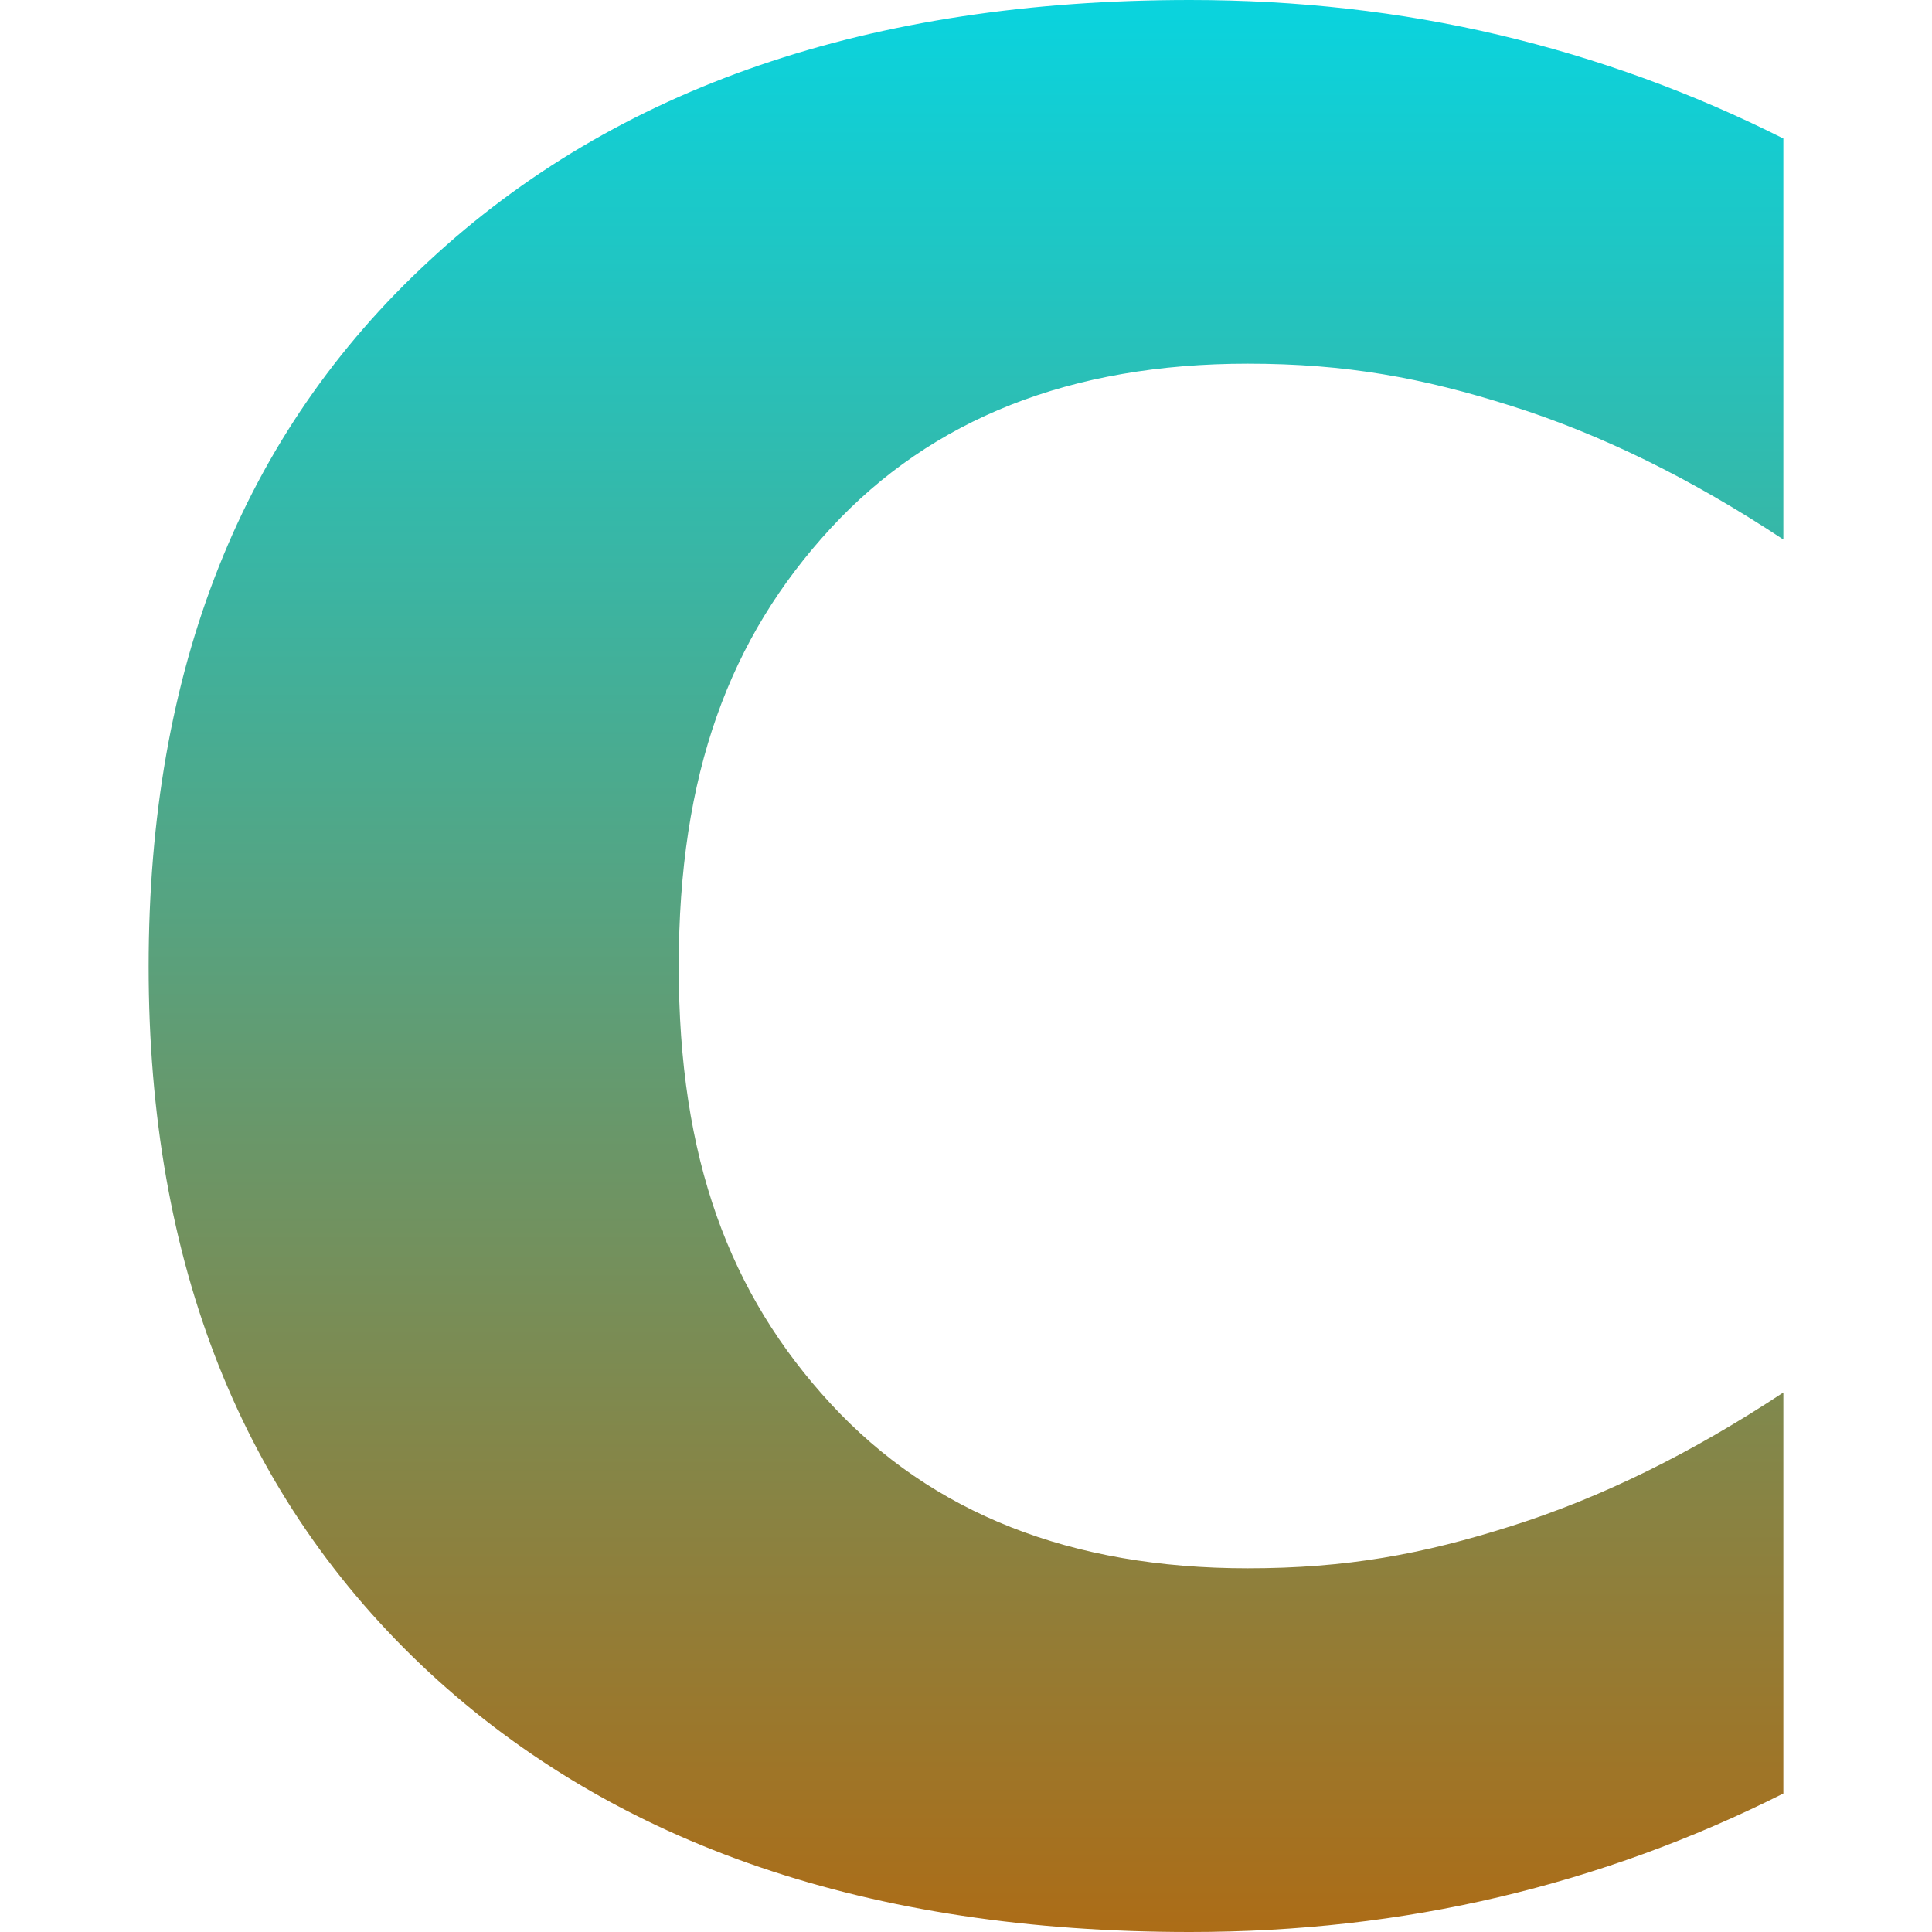 <svg xmlns="http://www.w3.org/2000/svg" width="16" height="16" version="1.1">
 <defs>
  <style id="current-color-scheme" type="text/css">
    .ColorScheme-Text { color: #d3dae3; } .ColorScheme-Highlight { color:#5294e2; }
  </style>
  <linearGradient id="aurora" x1="0%" x2="0%" y1="0%" y2="100%">
    <stop offset="0%" style="stop-color:#09D4DF; stop-opacity:1"/>
    <stop offset="100%" style="stop-color:#ad6c16; stop-opacity:1"/>
  </linearGradient>
 </defs>
 <rect fill="url(#aurora)" class="ColorScheme-Text" fill-opacity="0" width="16" height="16"/>
  <path fill="url(#aurora)" class="ColorScheme-Text" d="M 14.769 14.853 C 14.016 15.232 13.231 15.518 12.413 15.711 C 11.596 15.904 10.743 16 9.855 16 C 7.204 16 5.104 15.284 3.555 13.851 C 2.005 12.412 1.231 10.464 1.231 8.005 C 1.231 5.54 2.005 3.591 3.555 2.159 C 5.104 0.72 7.204 0 9.855 0 C 10.743 0 11.596 0.096 12.413 0.289 C 13.231 0.482 14.016 0.768 14.769 1.147 L 14.769 4.468 C 14.009 3.965 13.259 3.597 12.52 3.363 C 11.781 3.129 11.15 3.012 10.333 3.012 C 8.869 3.012 7.718 3.466 6.879 4.375 C 6.041 5.284 5.621 6.408 5.621 8.005 C 5.621 9.596 6.041 10.716 6.879 11.625 C 7.718 12.534 8.869 12.988 10.333 12.988 C 11.15 12.988 11.781 12.872 12.52 12.637 C 13.259 12.403 14.009 12.035 14.769 11.532 L 14.769 14.853 Z"/>
</svg>
